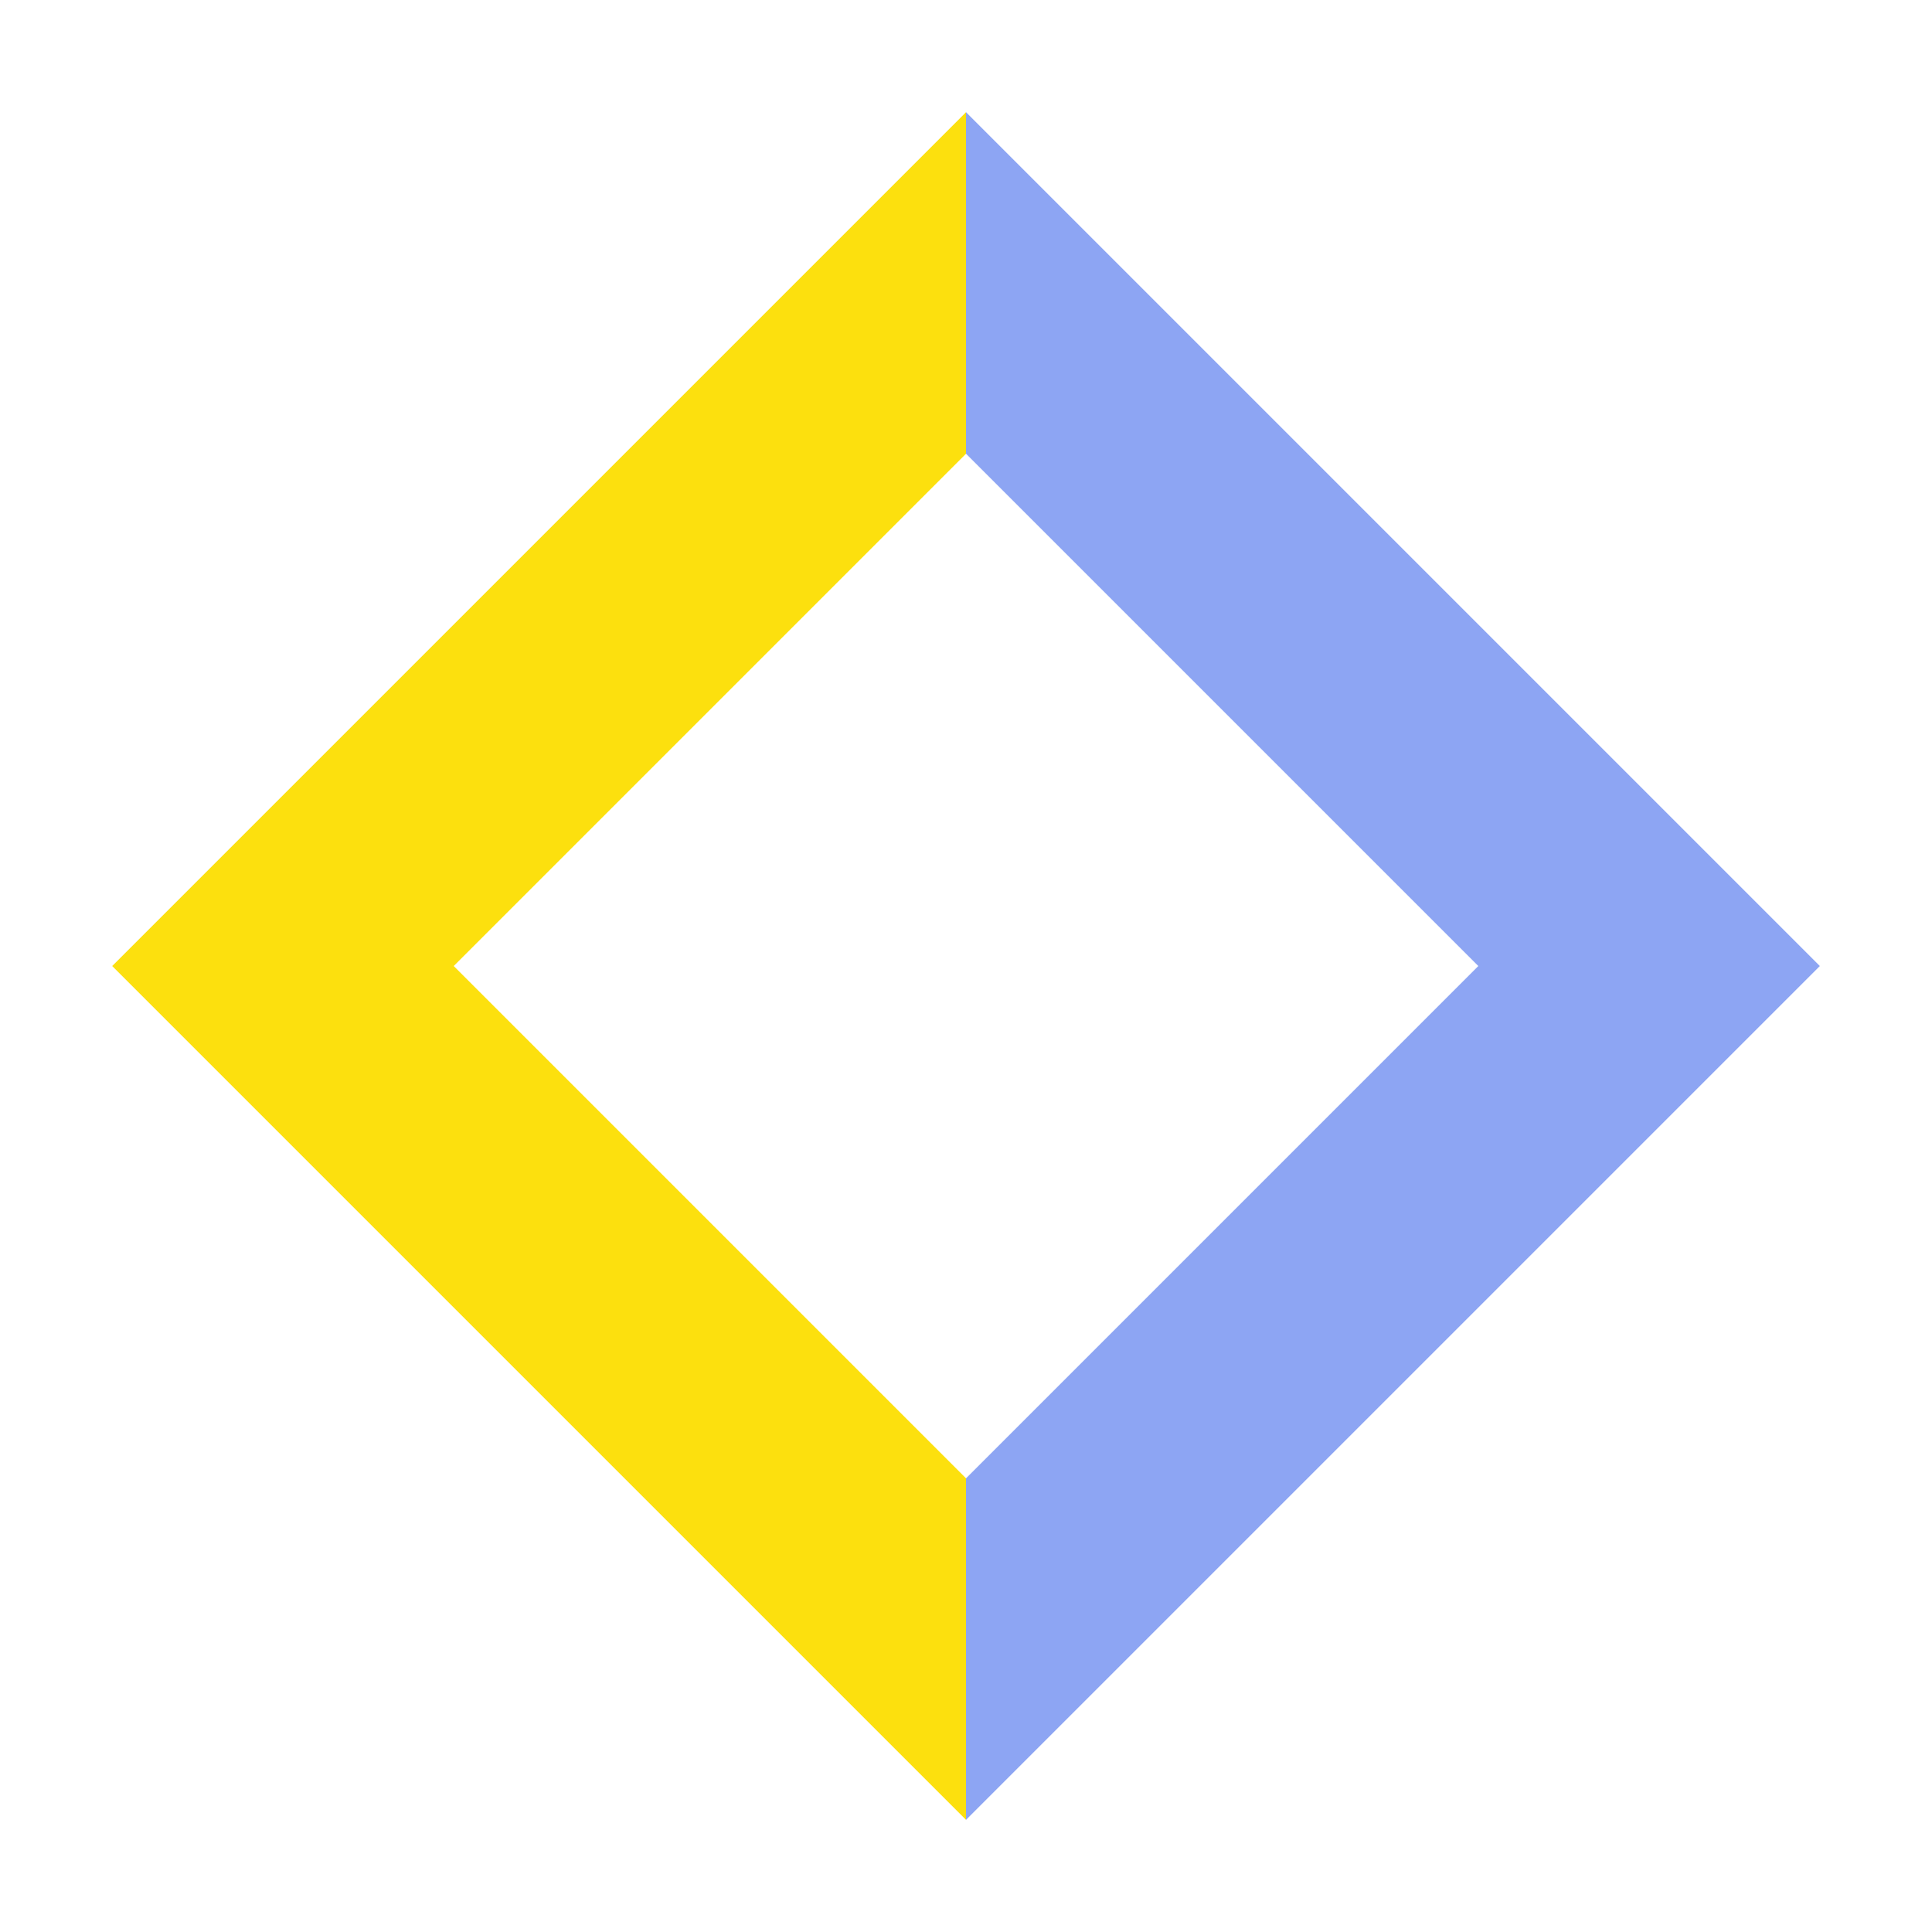 <svg height="16" viewBox="0 0 16 16" width="16" xmlns="http://www.w3.org/2000/svg" xmlns:xlink="http://www.w3.org/1999/xlink"><linearGradient id="a" gradientUnits="userSpaceOnUse" spreadMethod="pad" x1="6.364" x2="16.263" y1="4.95" y2="-4.95"><stop offset=".5" stop-color="#fce00e"/><stop offset=".5" stop-color="#8da5f3"/></linearGradient><path d="m7.314-4h8v8h-8z" fill="none" stroke="url(#a)" stroke-width="2" transform="rotate(45)"/></svg>